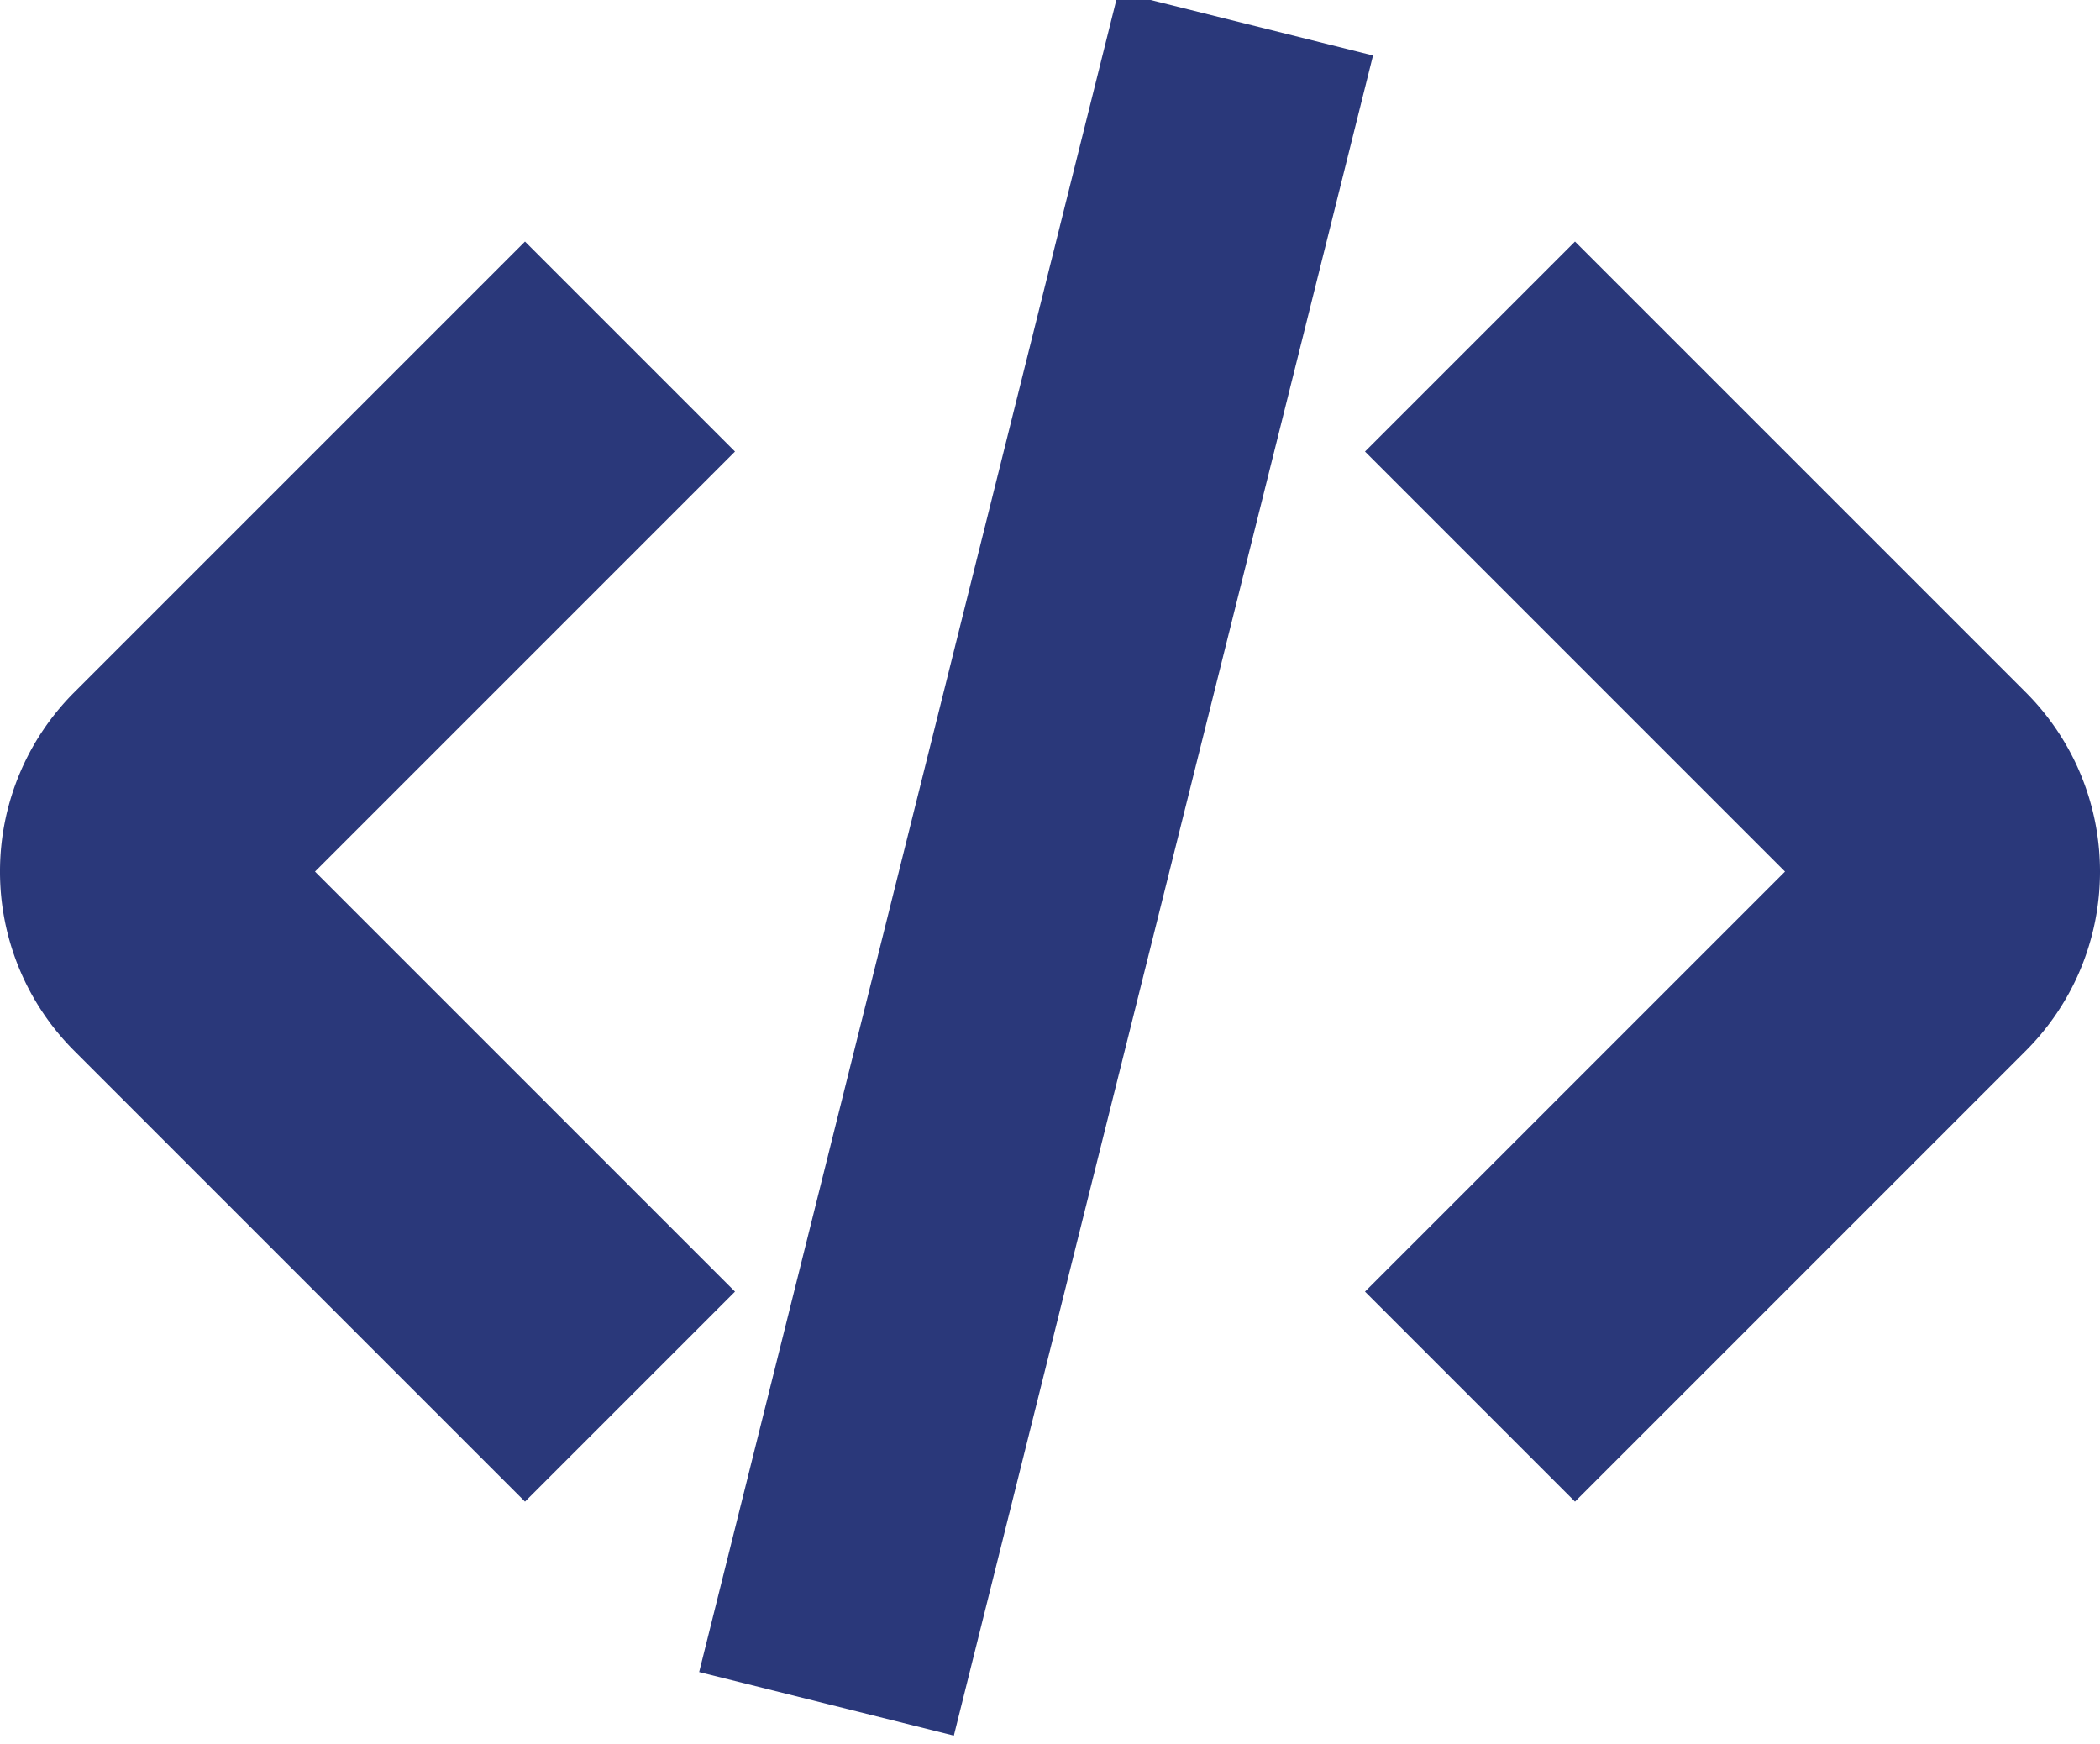 <svg id="main" xmlns="http://www.w3.org/2000/svg" viewBox="0 0 20 16.61"><defs><style>.cls-1{fill:#2a387a;}</style></defs><title>get_sourcecode</title><path class="cls-1" d="M1816,664l4-4-4-4,2-2,4.29,4.29A2.41,2.41,0,0,1,1823,660h0a2.41,2.41,0,0,1-.71,1.71L1818,666Z" transform="translate(-1803 -651.7)"/><path class="cls-1" d="M1810,664l-4-4,4-4-2-2-4.29,4.29A2.41,2.41,0,0,0,1803,660h0a2.41,2.41,0,0,0,.71,1.71L1808,666Z" transform="translate(-1803 -651.7)"/><rect class="cls-1" x="1804.75" y="658.75" width="16.49" height="2.5" transform="translate(-1069.41 1607.51) rotate(-75.99)"/></svg>